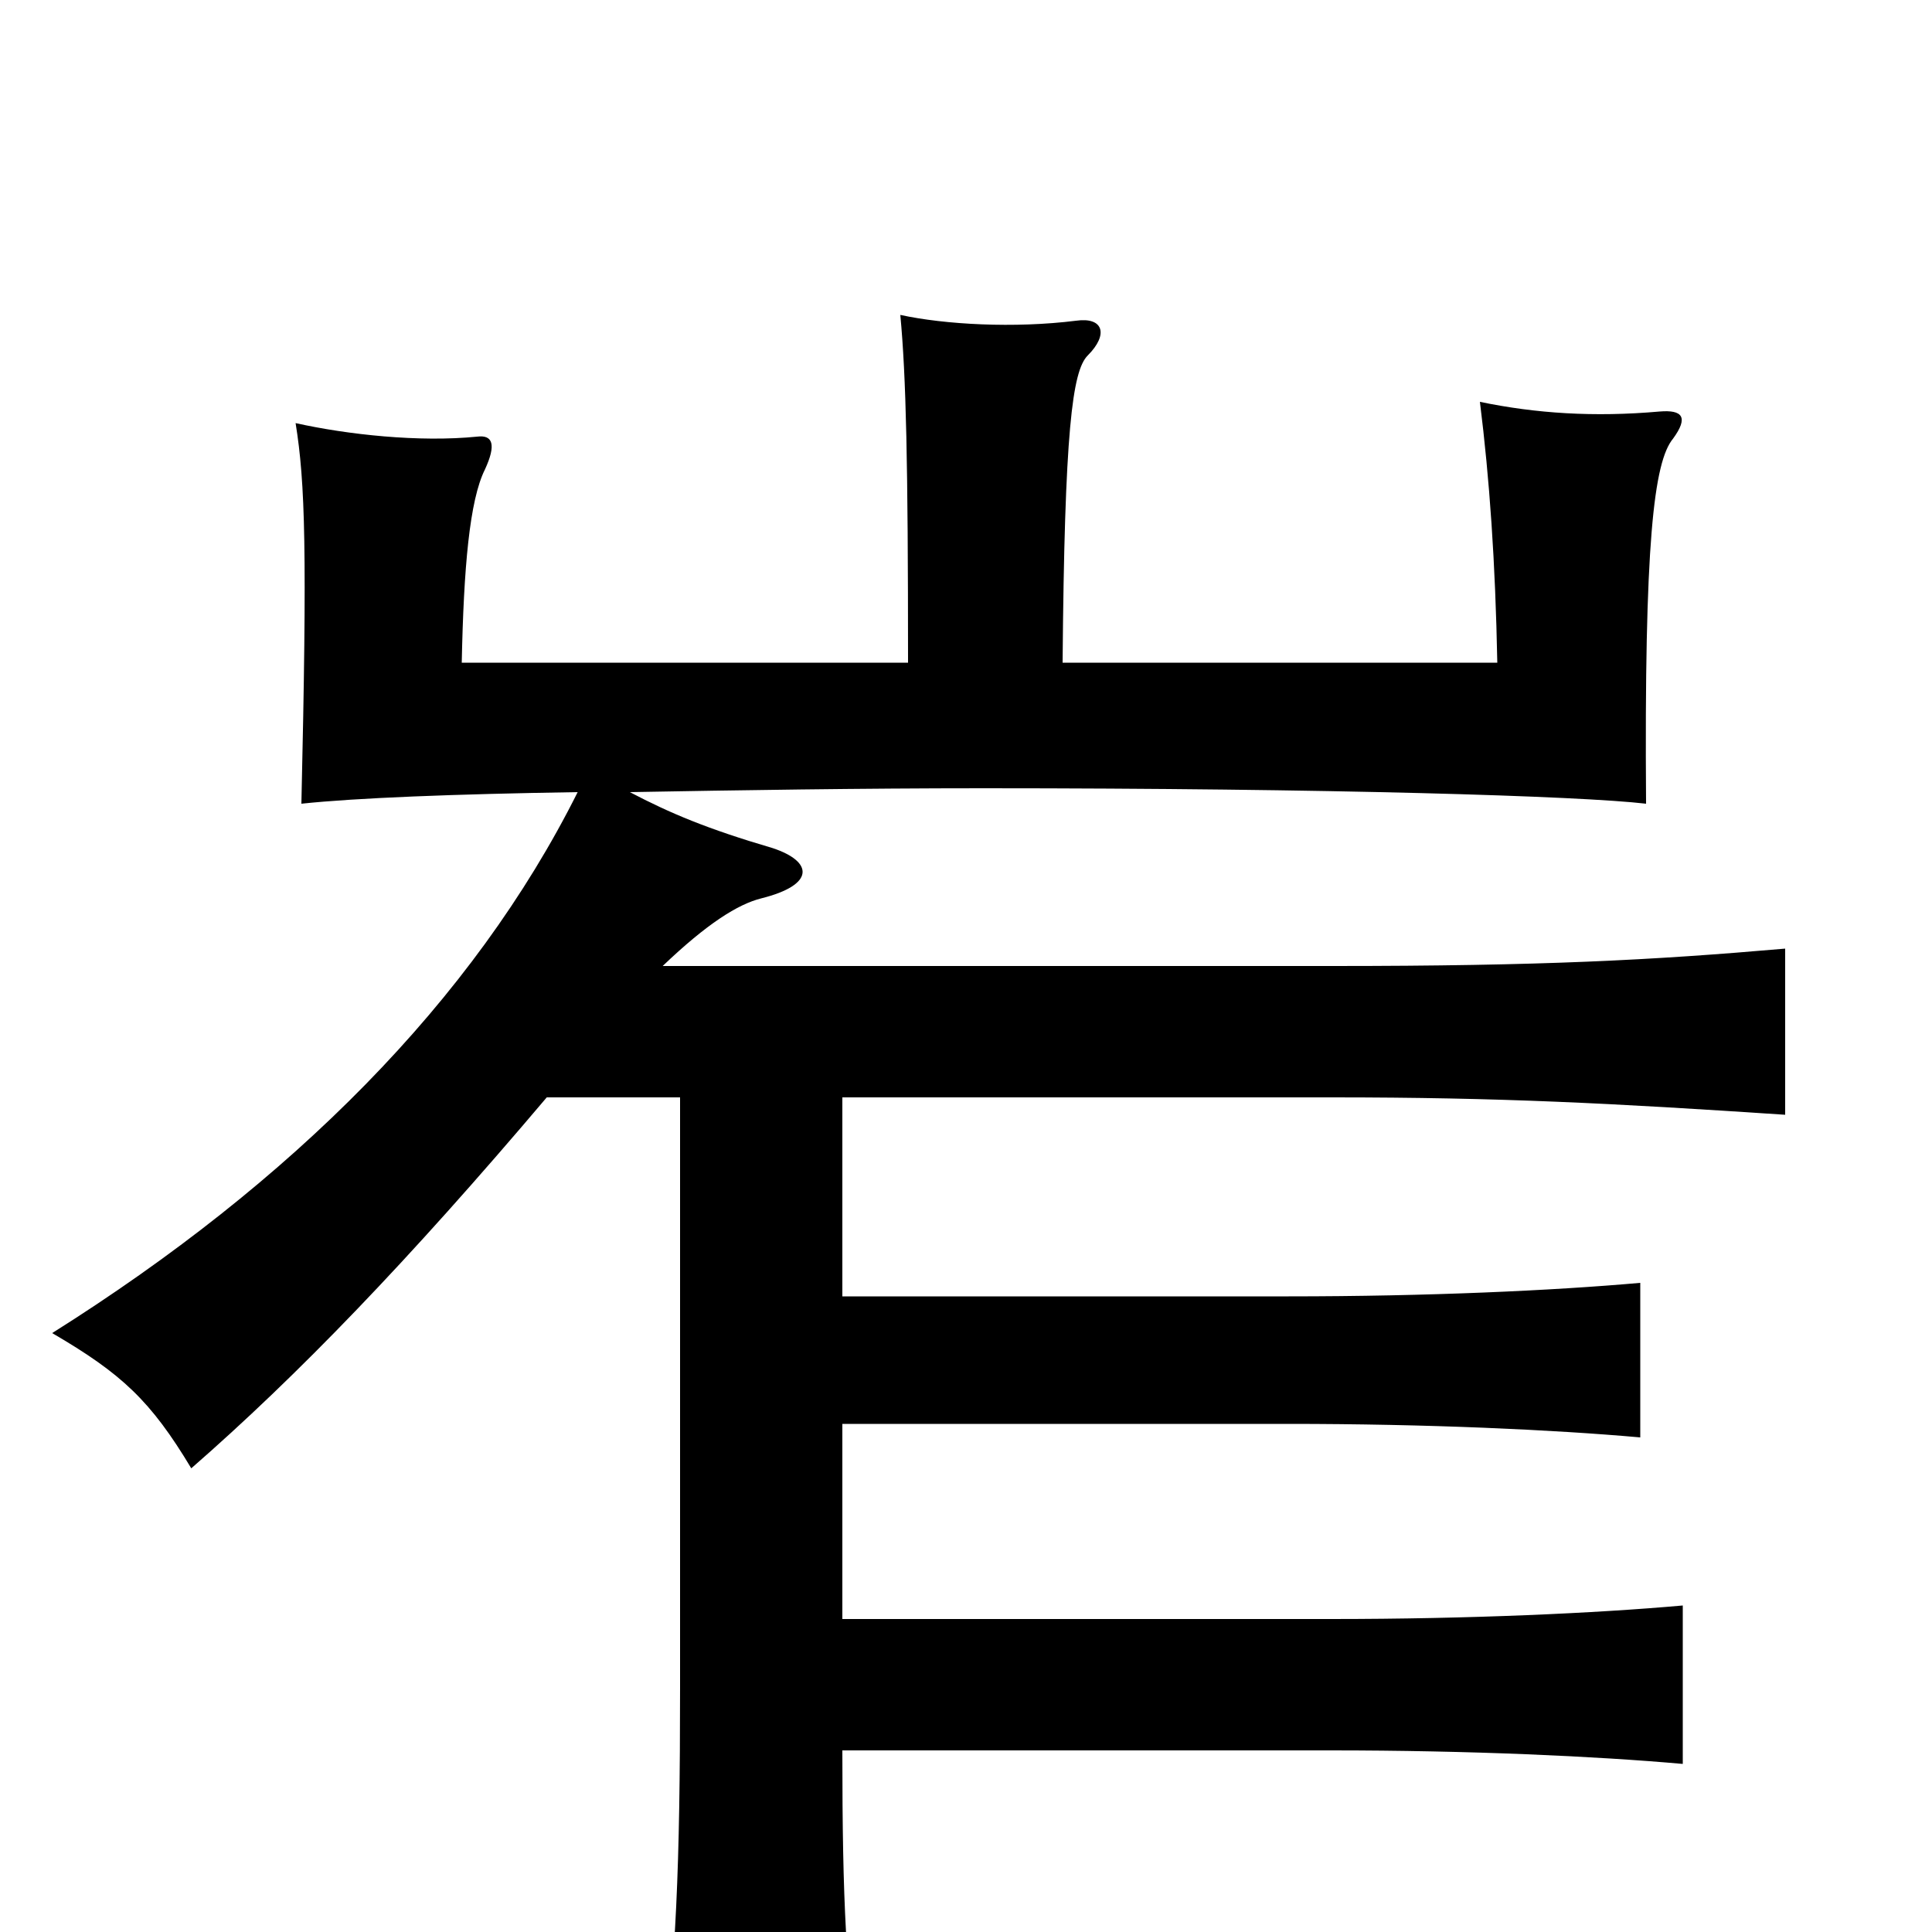 <svg xmlns="http://www.w3.org/2000/svg" viewBox="0 -1000 1000 1000">
	<path fill="#000000" d="M550 -657C551 -777 555 -808 563 -816C574 -827 571 -836 557 -834C525 -830 489 -832 466 -837C469 -805 470 -761 470 -657H239C240 -706 243 -741 251 -757C257 -770 255 -775 247 -774C217 -771 180 -775 153 -781C158 -750 159 -715 156 -584C184 -587 235 -589 299 -590C245 -482 151 -388 27 -310C63 -289 78 -275 99 -240C154 -288 211 -347 283 -432H352V-126C352 -35 350 16 342 76H445C438 18 436 -13 436 -94H689C761 -94 826 -91 871 -87V-169C826 -165 761 -162 689 -162H436V-263H667C739 -263 804 -260 849 -256V-336C804 -332 739 -329 667 -329H436V-432H690C776 -432 834 -429 924 -423V-509C855 -503 798 -500 690 -500H343C366 -522 382 -532 394 -535C422 -542 421 -554 400 -561C366 -571 347 -579 326 -590C382 -591 445 -592 509 -592C689 -592 818 -588 852 -584C851 -719 856 -761 866 -773C874 -784 871 -788 859 -787C825 -784 795 -786 766 -792C771 -752 774 -709 775 -657Z"/>
</svg>